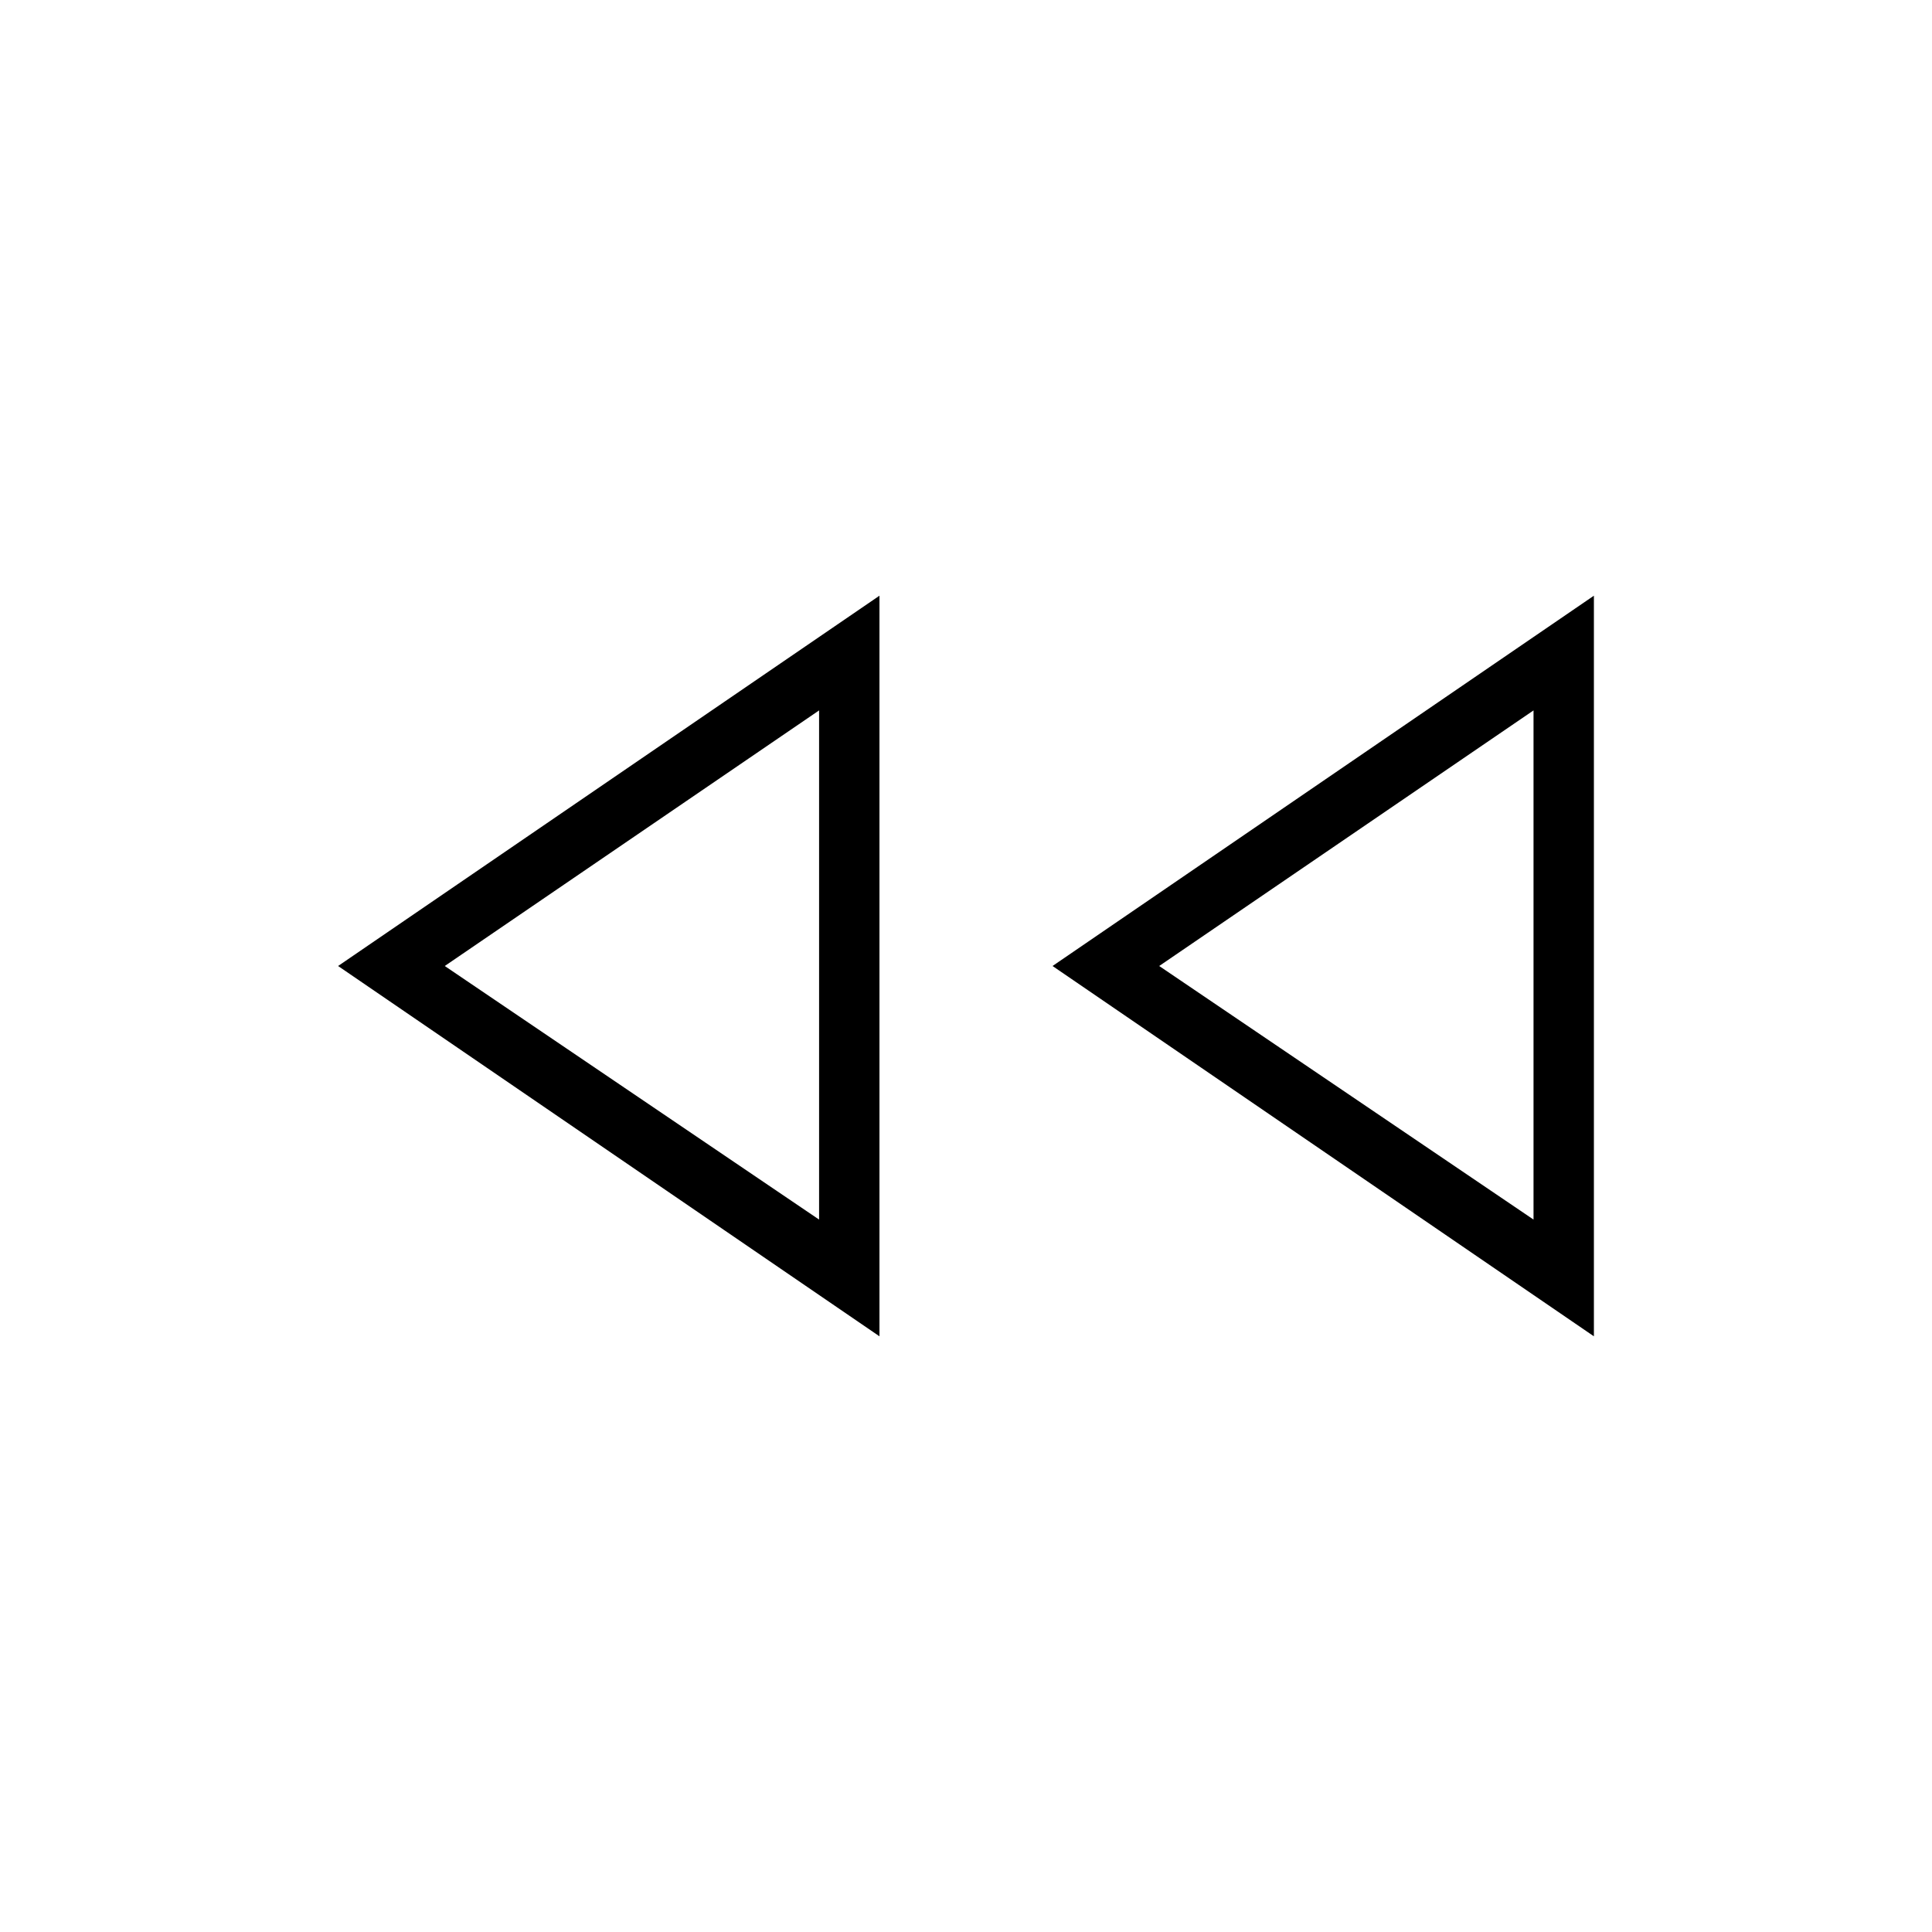 <svg xmlns="http://www.w3.org/2000/svg" height="48" width="48"><path d="M39.6 33.2 26.15 24l13.45-9.2Zm-17.75 0L8.4 24l13.45-9.2Zm-1.5-9.2Zm17.75 0Zm-17.75 6.3V17.65L11.05 24Zm17.75 0V17.65L28.8 24Z"/></svg>